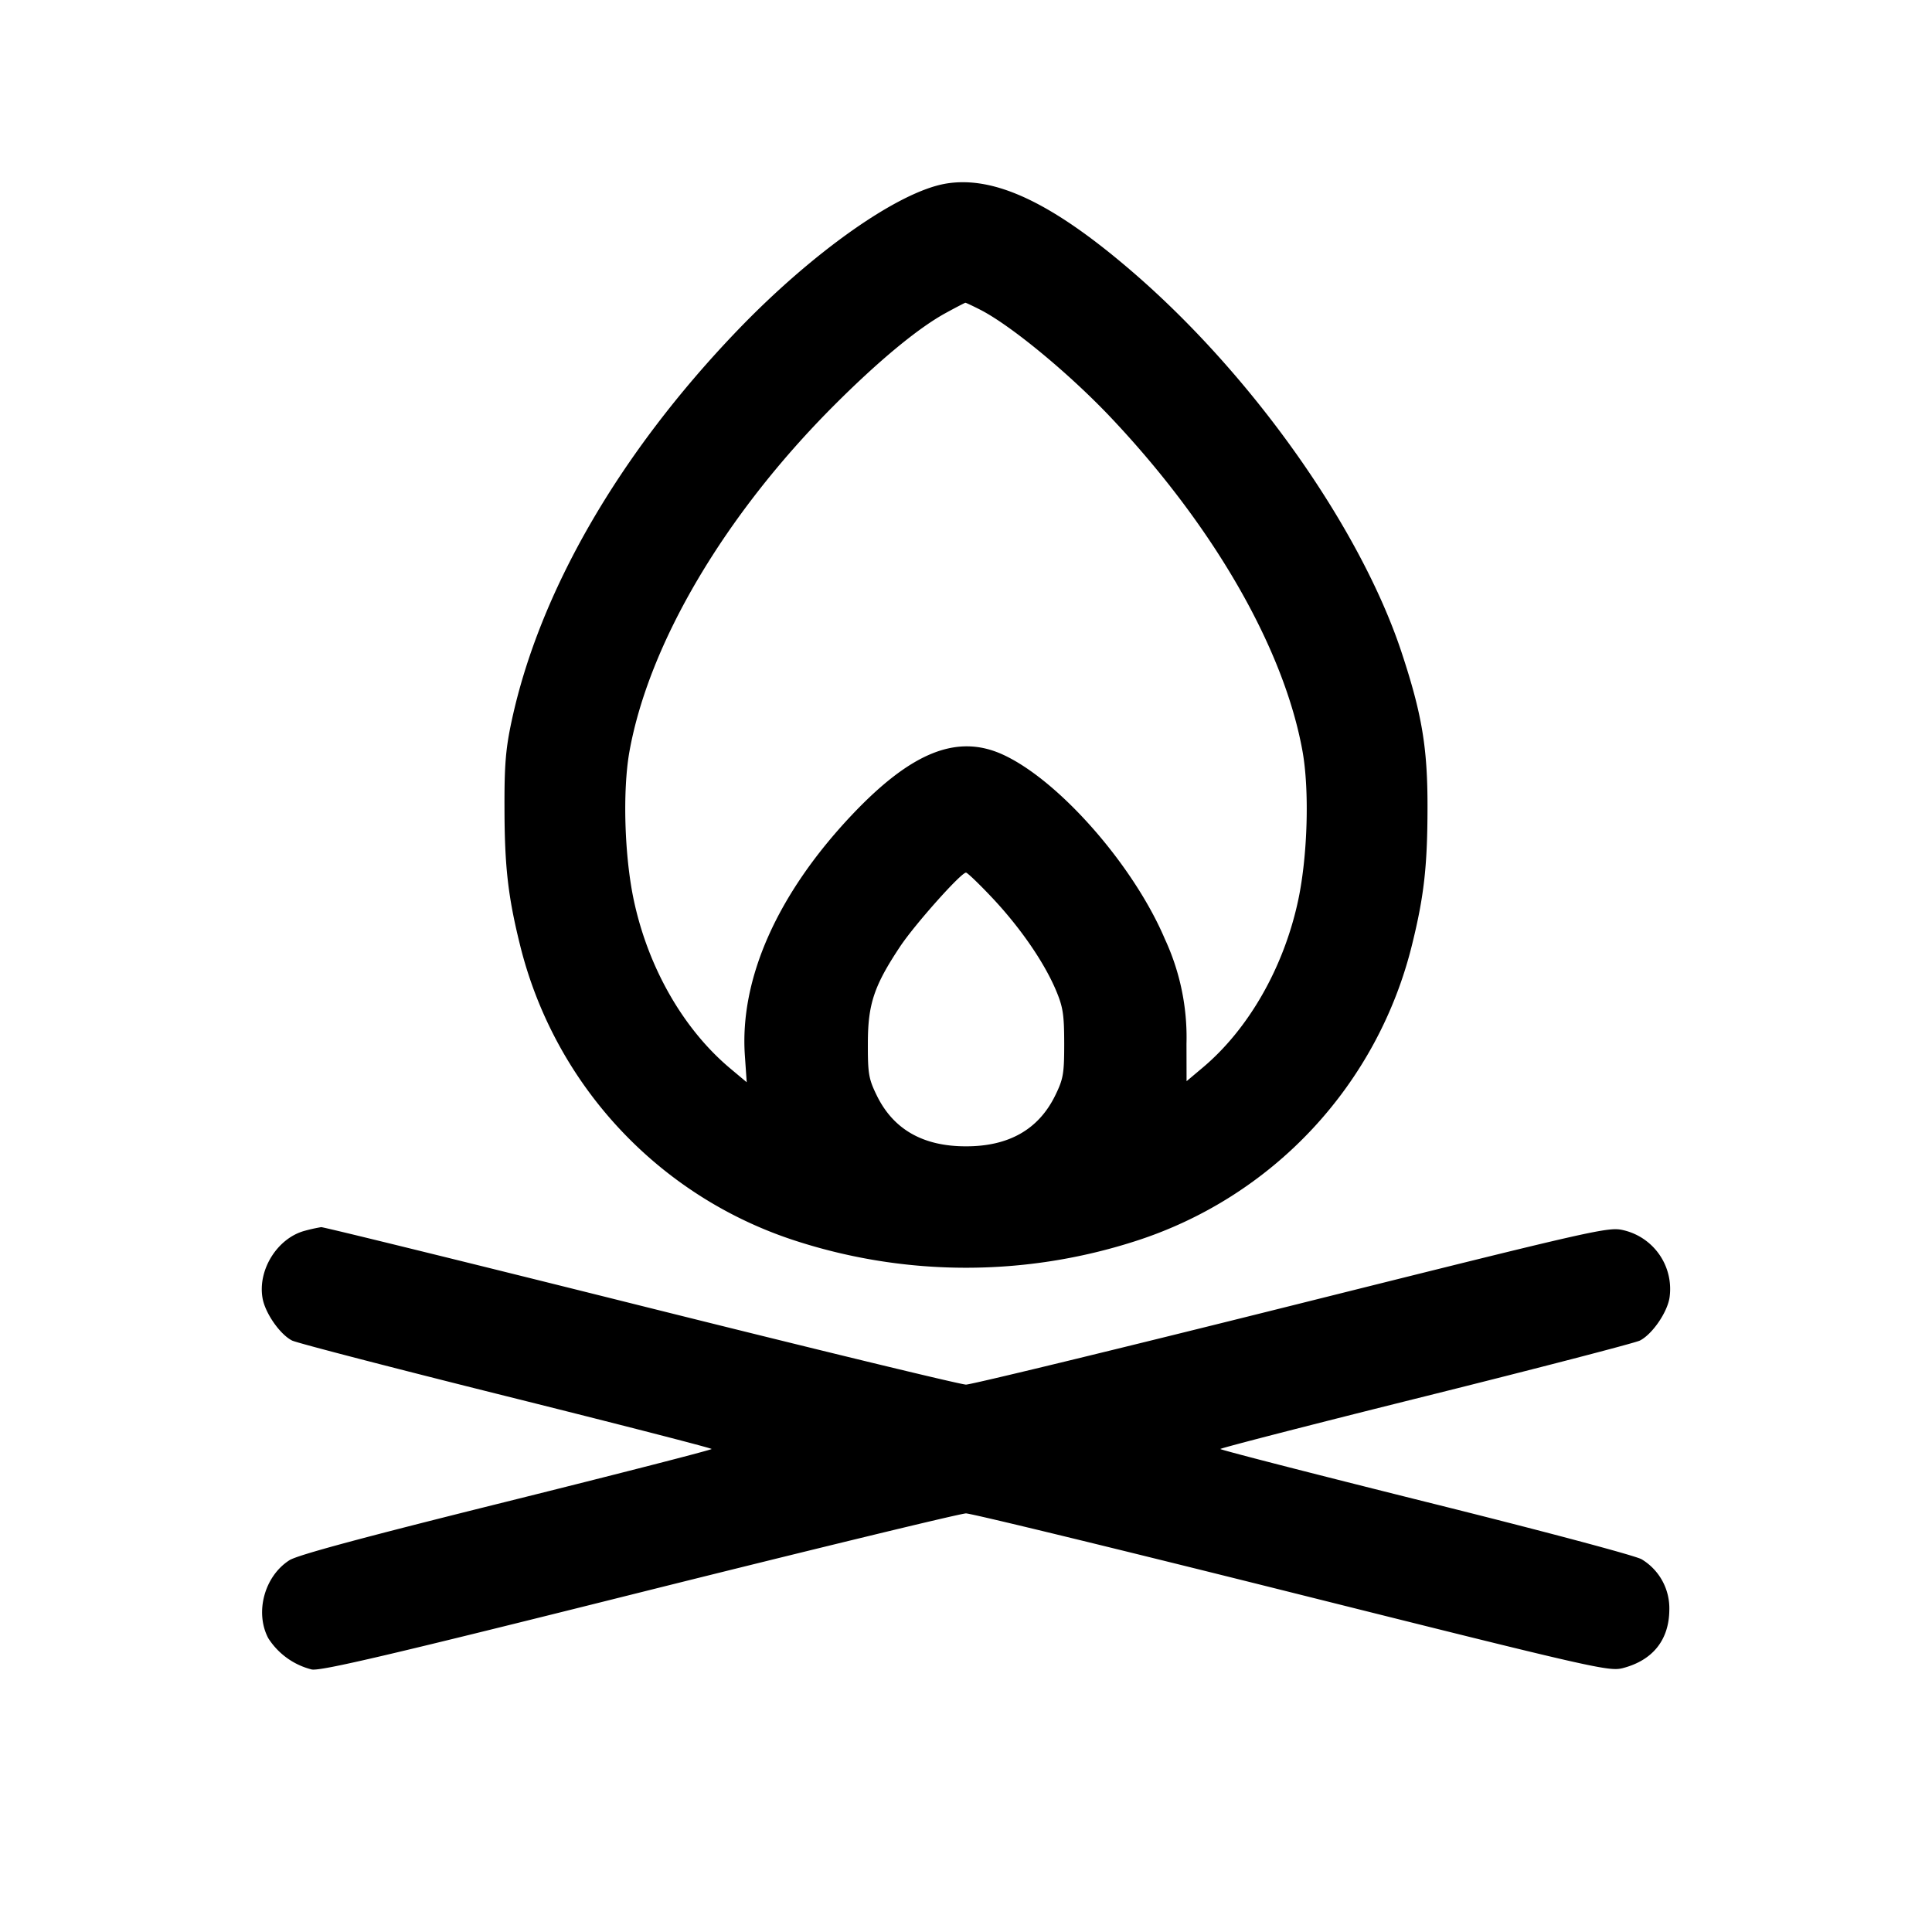<svg xmlns="http://www.w3.org/2000/svg" viewBox="0 0 24 24"><path d="M11.75 2.281c-.591.1-1.652.847-2.591 1.825C7.69 5.637 6.699 7.352 6.355 8.96c-.073.341-.09.543-.088 1.08.001.719.044 1.095.189 1.683A5.16 5.16 0 0 0 9.9 15.419a6.86 6.86 0 0 0 4.2 0 5.16 5.16 0 0 0 3.444-3.696c.145-.588.188-.964.189-1.683.002-.749-.068-1.168-.323-1.939-.513-1.547-1.859-3.449-3.349-4.73-.991-.853-1.708-1.191-2.311-1.09m.422 1.564c.378.191 1.106.791 1.623 1.337 1.282 1.355 2.157 2.877 2.386 4.154.086.484.063 1.293-.054 1.845-.178.836-.617 1.605-1.192 2.086l-.195.164-.001-.466a2.9 2.9 0 0 0-.269-1.301c-.39-.918-1.316-1.971-2.012-2.29-.568-.26-1.137-.032-1.878.752-.924.979-1.393 2.033-1.327 2.986l.023.332-.203-.17c-.584-.489-1.021-1.252-1.2-2.093-.117-.552-.14-1.361-.054-1.845.242-1.345 1.184-2.94 2.54-4.298.556-.557 1.051-.967 1.395-1.153.124-.068.231-.123.238-.124s.087.037.18.084m.154 7.308c.346.368.638.791.787 1.138.092.217.106.304.107.669 0 .38-.011.442-.112.649q-.31.632-1.108.631-.799.001-1.108-.631c-.101-.207-.112-.269-.111-.649 0-.486.077-.715.4-1.201.182-.274.757-.919.819-.919.017 0 .164.141.326.313m-8.539 4.136c-.339.09-.586.482-.526.834.031.187.217.454.368.53.061.03 1.259.341 2.661.691s2.55.645 2.55.656-1.148.306-2.55.655c-1.784.444-2.594.662-2.695.727-.31.198-.432.648-.262.969a.9.9 0 0 0 .54.388c.119.02.973-.18 4.078-.957 2.161-.54 3.983-.982 4.049-.982s1.889.443 4.05.984c3.766.943 3.937.982 4.109.938.373-.097.576-.351.578-.726a.71.71 0 0 0-.344-.626c-.076-.045-1.232-.353-2.683-.714-1.402-.35-2.55-.645-2.55-.656s1.148-.307 2.55-.656c1.403-.35 2.6-.661 2.661-.691.151-.076.337-.343.368-.53a.75.75 0 0 0-.568-.84c-.19-.046-.295-.022-4.123.935-2.16.54-3.982.982-4.048.982s-1.884-.441-4.04-.98-3.942-.978-3.97-.976a2 2 0 0 0-.203.045" fill-rule="evenodd"/></svg>